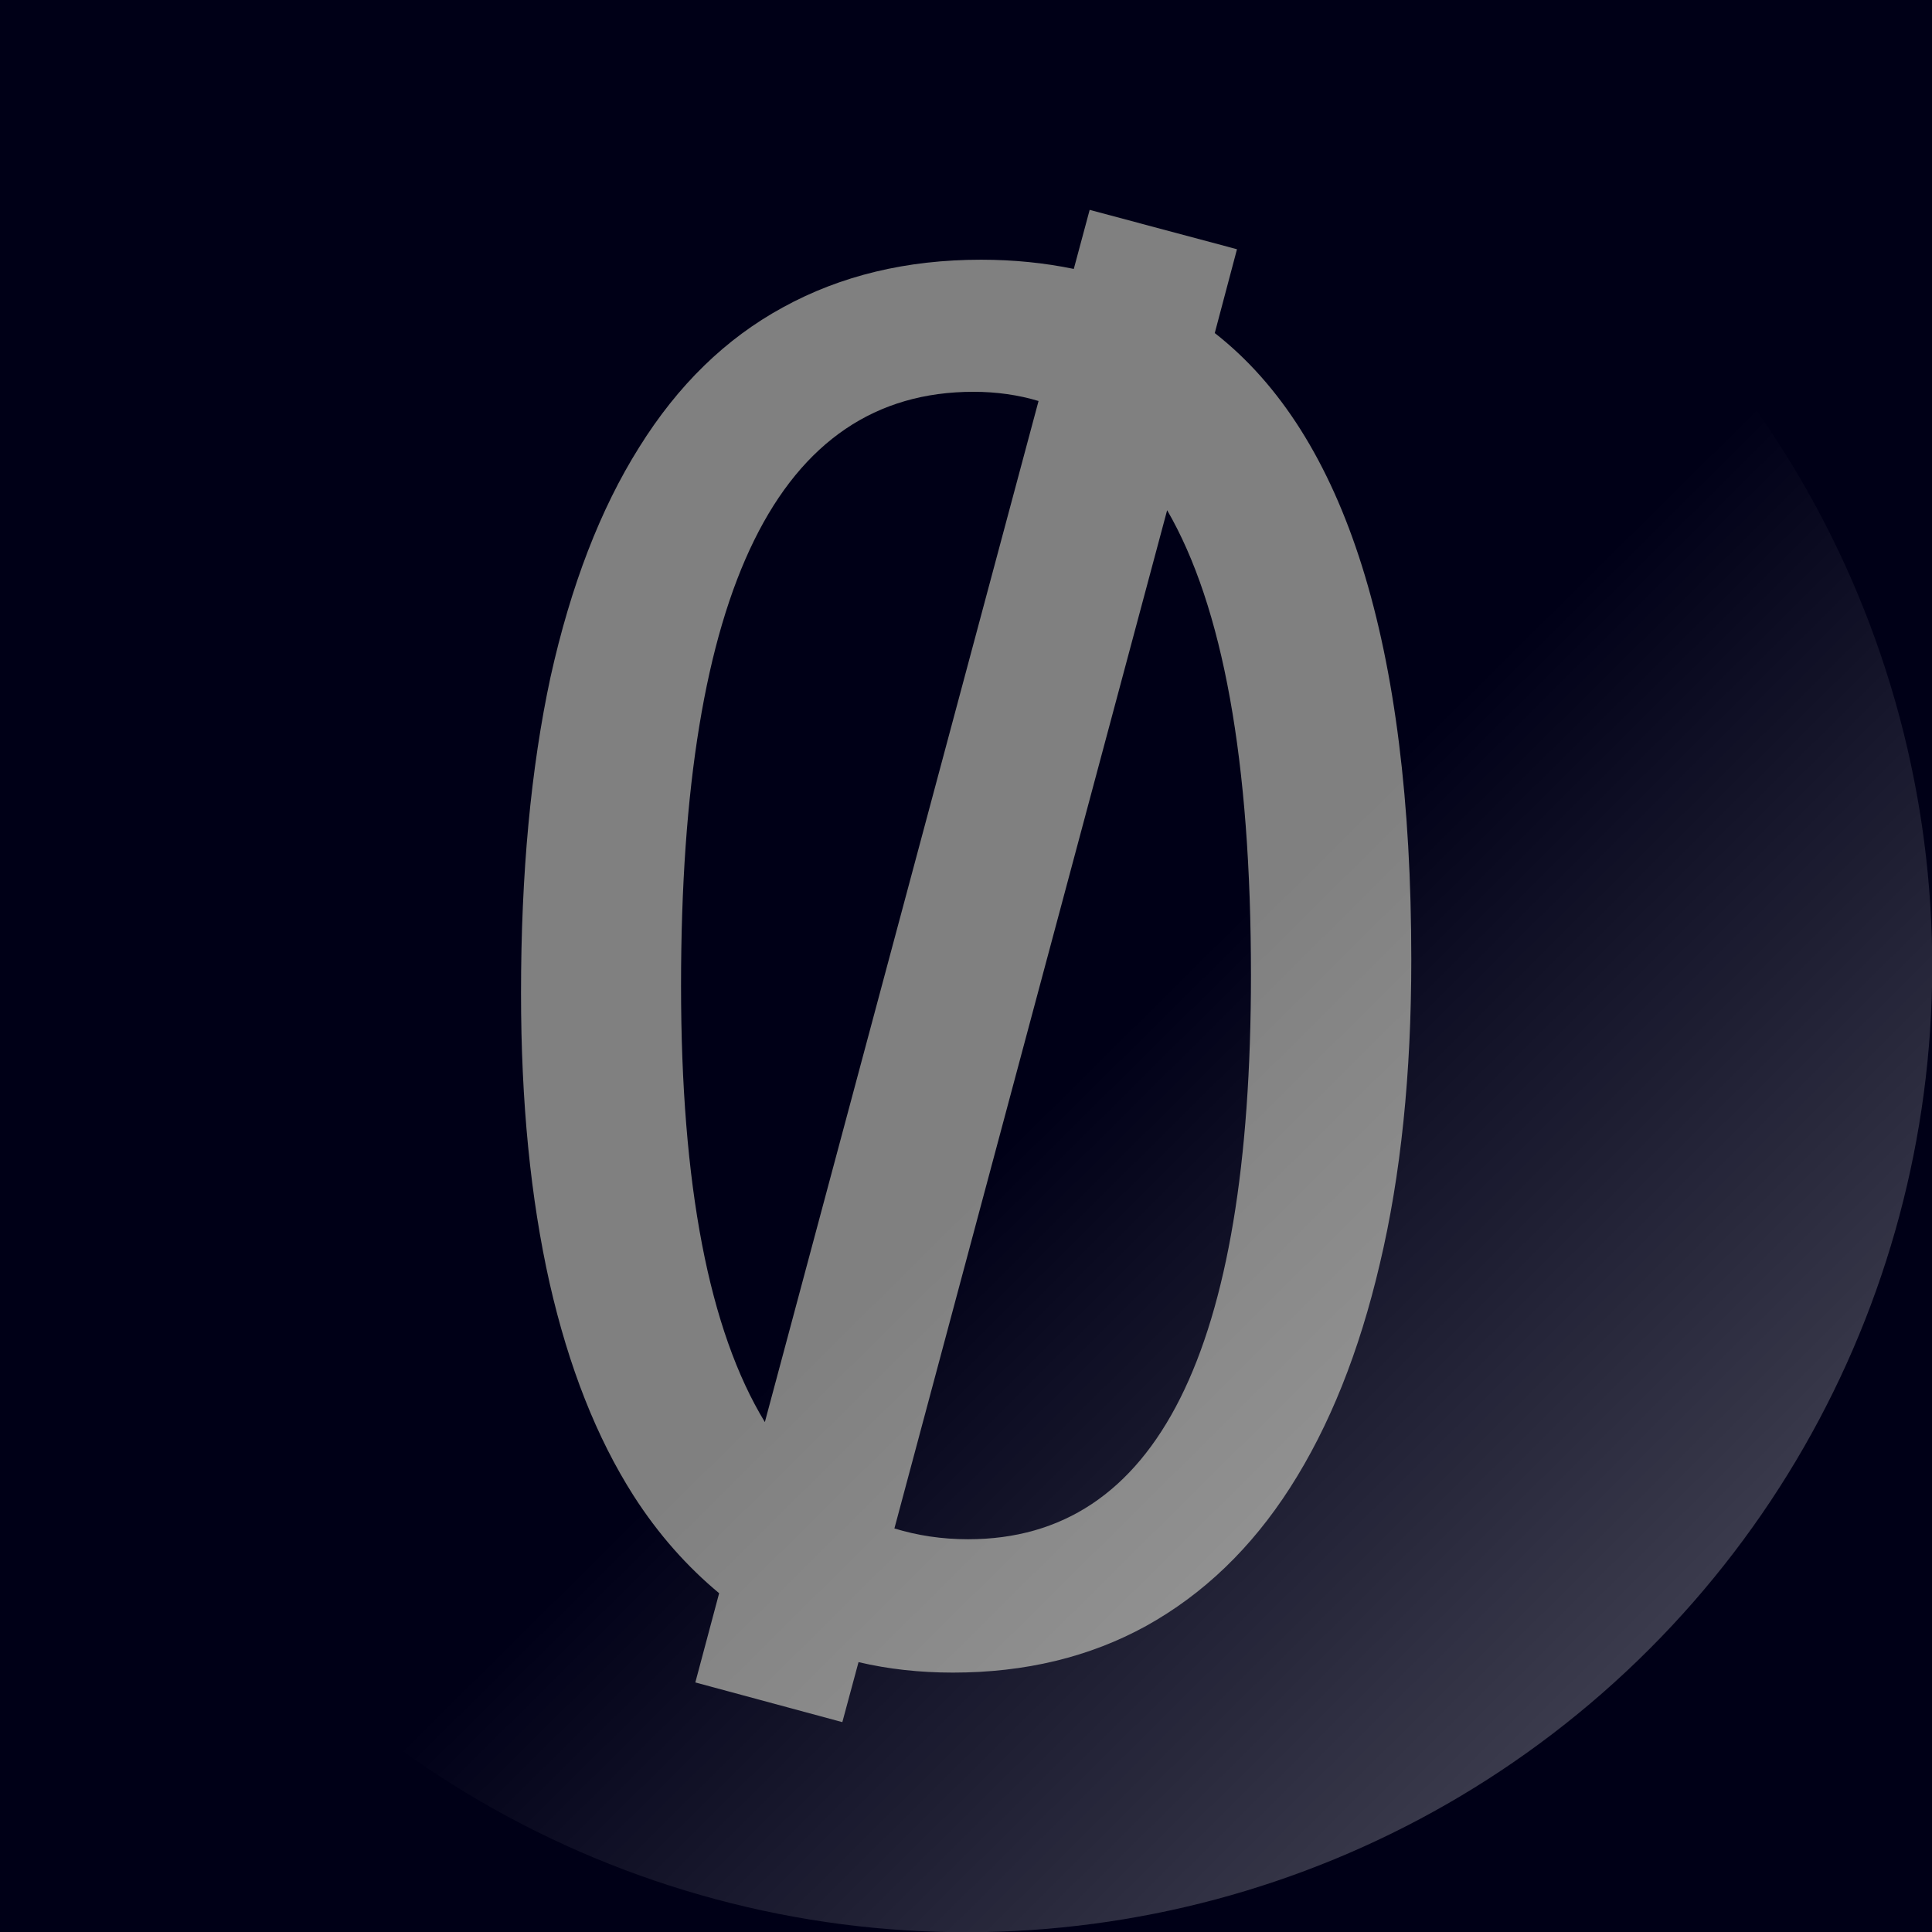 <?xml version="1.0" encoding="UTF-8" standalone="no"?>
<svg
   width="23"
   height="23"
   viewBox="0 0 6.085 6.085"
   version="1.1"
   id="svg8"
   inkscape:version="1.3.2 (091e20ef0f, 2023-11-25)"
   sodipodi:docname="Zero.svg"
   xmlns:inkscape="http://www.inkscape.org/namespaces/inkscape"
   xmlns:sodipodi="http://sodipodi.sourceforge.net/DTD/sodipodi-0.dtd"
   xmlns:xlink="http://www.w3.org/1999/xlink"
   xmlns="http://www.w3.org/2000/svg"
   xmlns:svg="http://www.w3.org/2000/svg"
   xmlns:rdf="http://www.w3.org/1999/02/22-rdf-syntax-ns#"
   xmlns:cc="http://creativecommons.org/ns#"
   xmlns:dc="http://purl.org/dc/elements/1.1/">
  <rect x="0" y="0" width="6.085" height="6.085" fill="#808080" stroke="none"/>
  <defs
     id="defs2">
    <linearGradient
       inkscape:collect="always"
       xlink:href="#linearGradient1262"
       id="linearGradient1264"
       x1="0"
       y1="3.043"
       x2="2.554"
       y2="3.055"
       gradientUnits="userSpaceOnUse"
       gradientTransform="translate(-7.346,-3.043)" />
    <linearGradient
       inkscape:collect="always"
       id="linearGradient1262">
      <stop
         style="stop-color:#ffffff;stop-opacity:0.23;"
         offset="0"
         id="stop1258" />
      <stop
         style="stop-color:#ffffff;stop-opacity:0;"
         offset="1"
         id="stop1260" />
    </linearGradient>
  </defs>
  <sodipodi:namedview
     id="base"
     pagecolor="#9a9b9b"
     bordercolor="#666666"
     borderopacity="1.0"
     inkscape:pageopacity="0.0"
     inkscape:pageshadow="2"
     inkscape:zoom="15.839192"
     inkscape:cx="3.6302357"
     inkscape:cy="7.3551732"
     inkscape:document-units="px"
     inkscape:current-layer="layer1"
     inkscape:document-rotation="0"
     showgrid="false"
     units="px"
     borderlayer="true"
     inkscape:window-width="1920"
     inkscape:window-height="1017"
     inkscape:window-x="1912"
     inkscape:window-y="-8"
     inkscape:window-maximized="1"
     inkscape:showpageshadow="2"
     inkscape:pagecheckerboard="true"
     inkscape:deskcolor="#d1d1d1" />
  <g
     inkscape:label="Layer 1"
     inkscape:groupmode="layer"
     id="layer1">
    <rect
       style="opacity:0.998;fill:#282828;fill-opacity:1;stroke-width:0.7"
       id="rect833"
       x="-5.112"
       y="-5.479"
       width="0"
       height="0"
       rx="6.085"
       ry="6.085" />
    <path
       id="rect1"
       style="fill:#000017;stroke-width:2.143"
       d="M -2.0000002e-8,-2.5000002e-8 V 6.085 H 6.085 V -2.5000002e-8 Z M 3.432,0.661 3.896,0.785 3.826,1.049 c 0.412,0.322 0.619,0.98 0.619,1.974 0,0.36 -0.033,0.679 -0.099,0.957 C 4.281,4.258 4.187,4.493 4.063,4.686 3.941,4.876 3.79,5.021 3.61,5.121 3.432,5.219 3.229,5.268 3.001,5.268 c -0.104,0 -0.204,-0.011 -0.297,-0.033 L 2.653,5.424 2.19,5.299 2.265,5.018 C 2.164,4.934 2.073,4.832 1.995,4.71 1.879,4.528 1.791,4.305 1.731,4.041 1.671,3.774 1.641,3.47 1.641,3.128 c 0,-0.376 0.031,-0.708 0.093,-0.996 0.064,-0.288 0.157,-0.529 0.279,-0.723 0.122,-0.196 0.273,-0.343 0.453,-0.441 0.182,-0.1 0.39,-0.15 0.624,-0.15 0.103,0 0.2,0.01 0.292,0.029 z M 3.066,1.234 c -0.614,-4e-7 -0.921,0.624 -0.921,1.87 0,0.628 0.088,1.086 0.264,1.375 L 3.271,1.263 C 3.208,1.244 3.139,1.234 3.066,1.234 Z M 3.676,1.607 2.817,4.814 c 0.072,0.022 0.149,0.034 0.232,0.034 0.594,0 0.891,-0.592 0.891,-1.777 0,-0.673 -0.088,-1.161 -0.264,-1.464 z" />
    <circle
       style="fill:url(#linearGradient1264);fill-opacity:1;stroke-width:9.343"
       id="path1157"
       cx="-4.303"
       cy="-3.3598926e-08"
       r="3.043"
       transform="rotate(-135)" />
  </g>
</svg>

